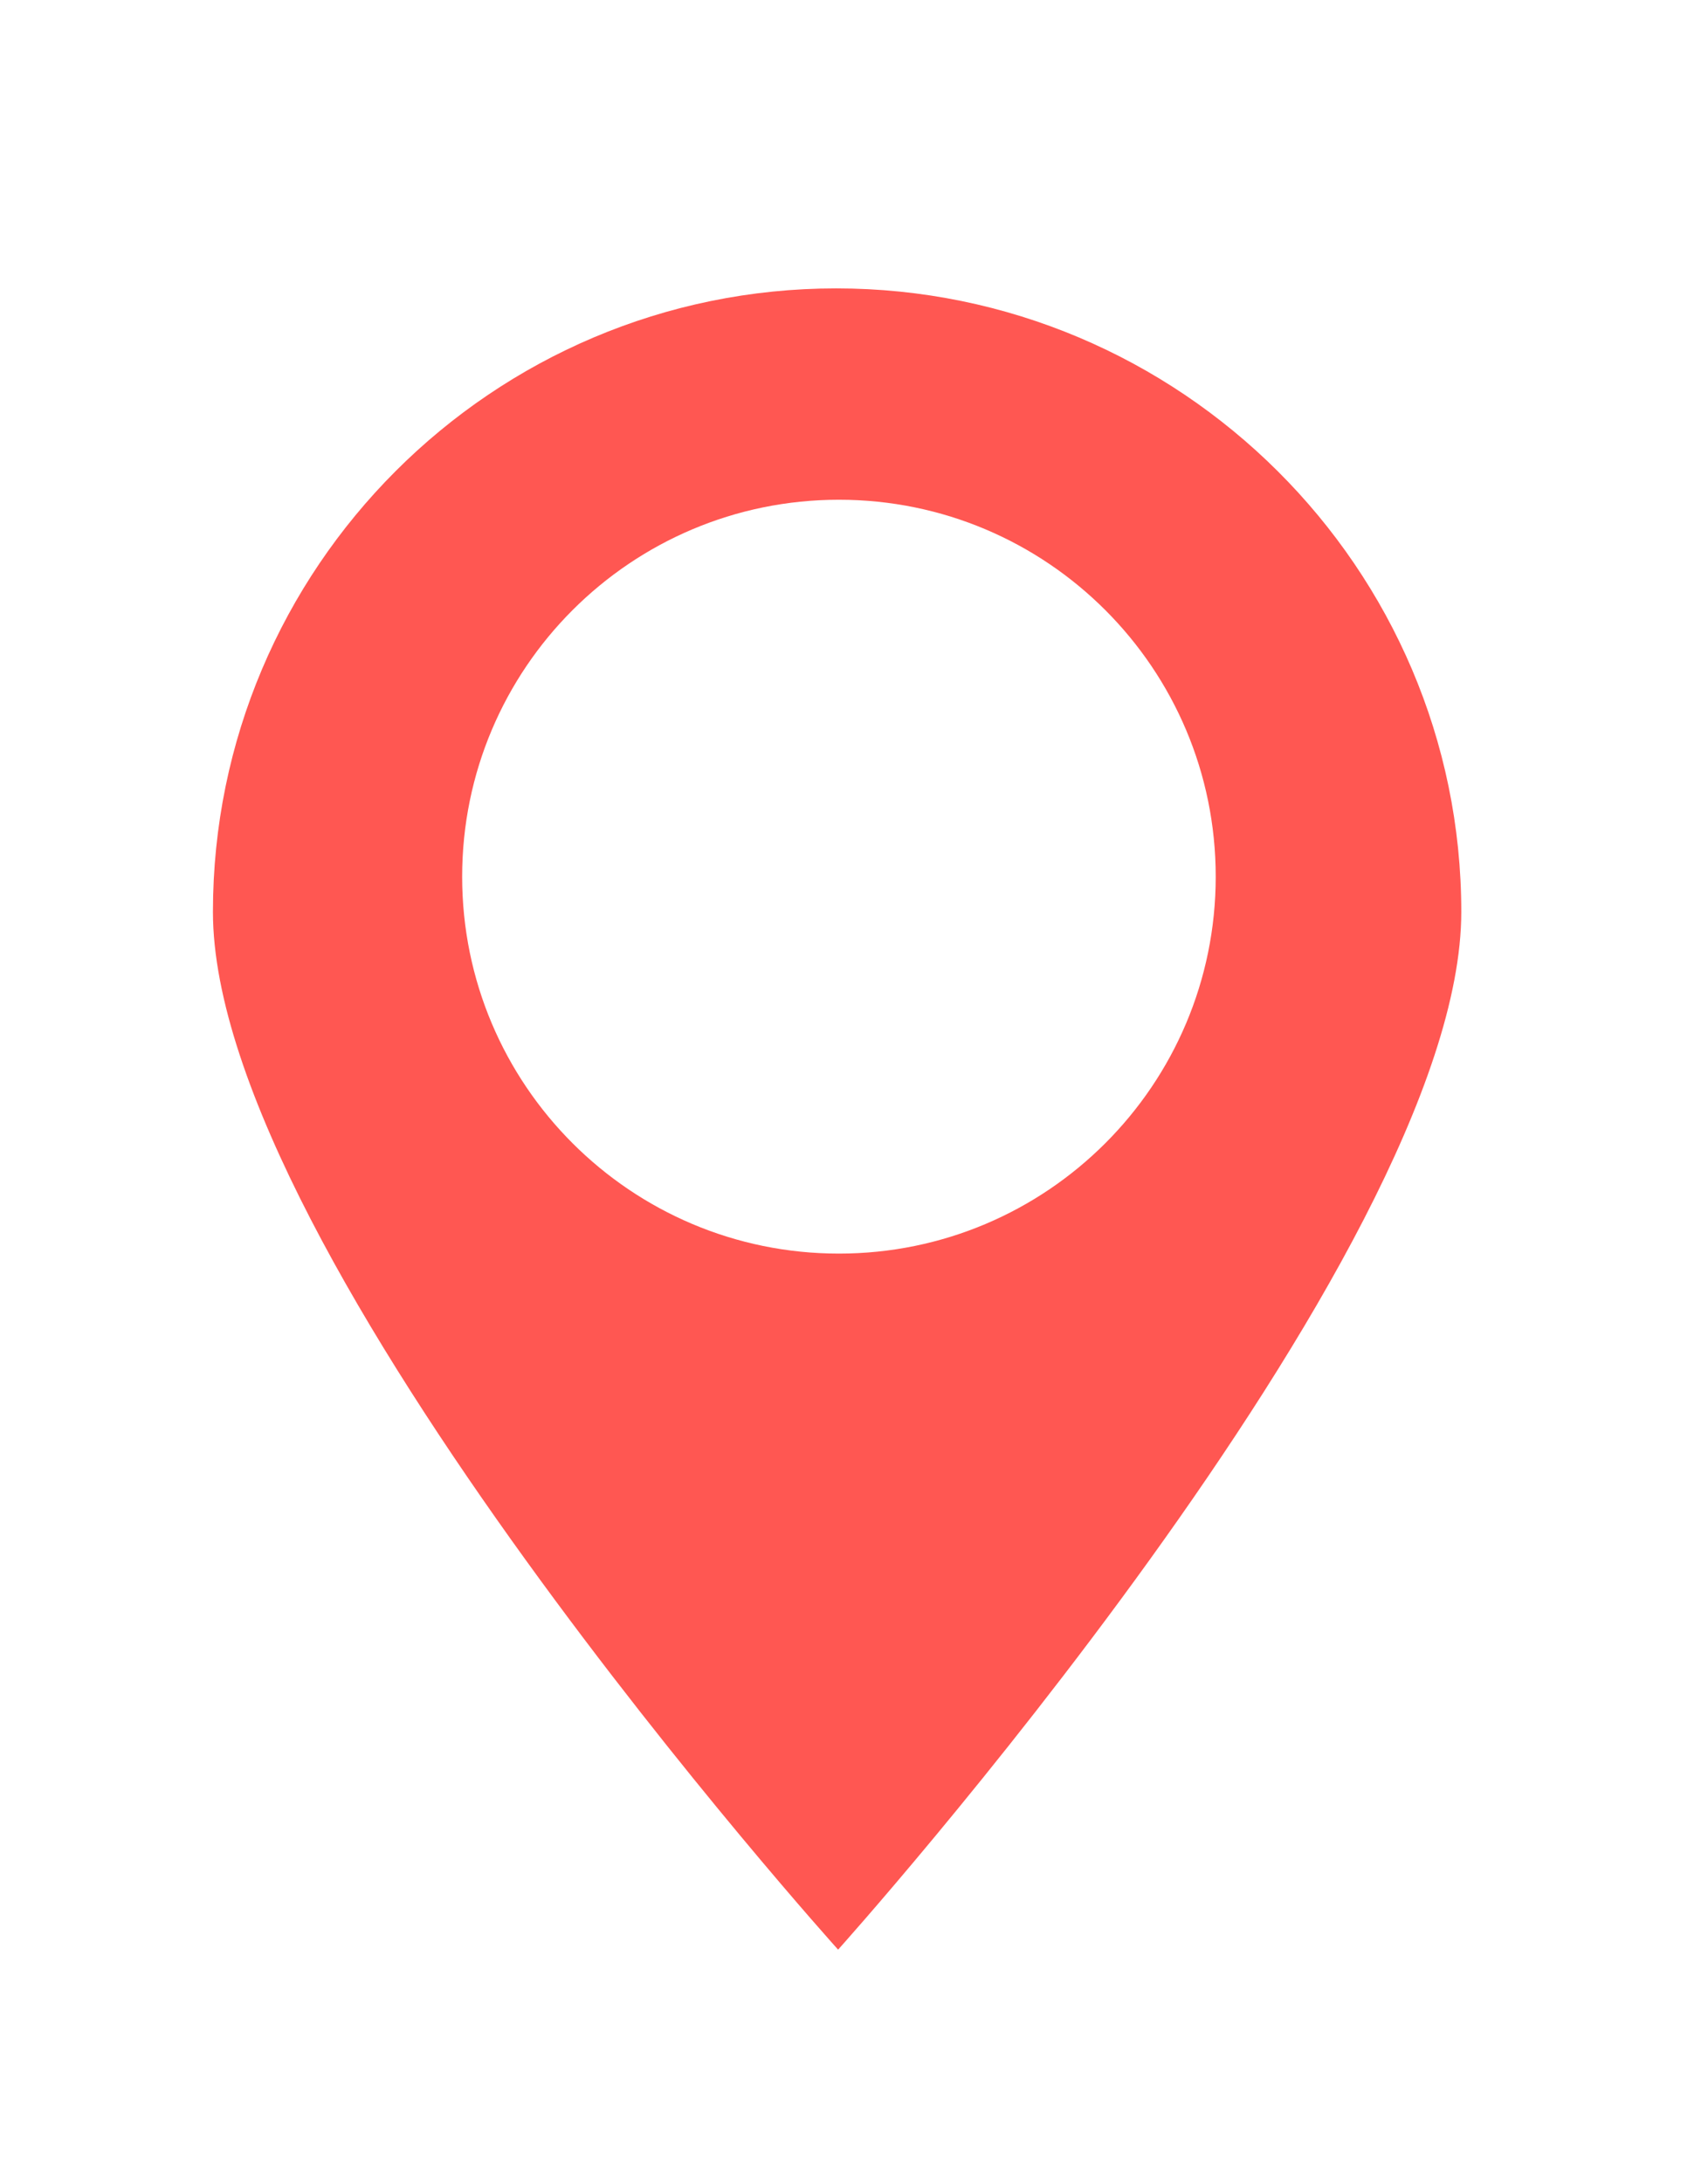 <svg width="36" height="46" viewBox="0 0 36 46" fill="none" xmlns="http://www.w3.org/2000/svg">
<g filter="url(#filter0_i_0_9102)">
<path d="M35.063 16.69C35.063 25.898 17.559 44.471 17.559 44.471C17.559 44.471 0 25.898 0 16.69C0 7.482 7.847 0 17.504 0C27.162 0 35.063 7.482 35.063 16.69Z" fill="white"/>
</g>
<g filter="url(#filter1_d_0_9102)">
<path d="M30.8 17.212C30.8 24.459 17.665 39.077 17.665 39.077C17.665 39.077 4.488 24.459 4.488 17.212C4.488 9.965 10.377 4.076 17.624 4.076C24.871 4.076 30.8 9.965 30.8 17.212Z" fill="#FF5752"/>
</g>
<g filter="url(#filter2_i_0_9102)">
<path fill-rule="evenodd" clip-rule="evenodd" d="M17.682 25.412C22.068 25.412 25.624 21.856 25.624 17.471C25.624 13.085 22.068 9.529 17.682 9.529C13.297 9.529 9.741 13.085 9.741 17.471C9.741 21.856 13.297 25.412 17.682 25.412Z" fill="white"/>
</g>
<defs>
<filter id="filter0_i_0_9102" x="0" y="0" width="35.063" height="45.471" filterUnits="userSpaceOnUse" color-interpolation-filters="sRGB">
<feFlood flood-opacity="0" result="BackgroundImageFix"/>
<feBlend mode="normal" in="SourceGraphic" in2="BackgroundImageFix" result="shape"/>
<feColorMatrix in="SourceAlpha" type="matrix" values="0 0 0 0 0 0 0 0 0 0 0 0 0 0 0 0 0 0 127 0" result="hardAlpha"/>
<feOffset dy="1"/>
<feGaussianBlur stdDeviation="1.5"/>
<feComposite in2="hardAlpha" operator="arithmetic" k2="-1" k3="1"/>
<feColorMatrix type="matrix" values="0 0 0 0 0 0 0 0 0 0 0 0 0 0 0 0 0 0 0.3 0"/>
<feBlend mode="normal" in2="shape" result="effect1_innerShadow_0_9102"/>
</filter>
<filter id="filter1_d_0_9102" x="0.488" y="2.076" width="34.312" height="43" filterUnits="userSpaceOnUse" color-interpolation-filters="sRGB">
<feFlood flood-opacity="0" result="BackgroundImageFix"/>
<feColorMatrix in="SourceAlpha" type="matrix" values="0 0 0 0 0 0 0 0 0 0 0 0 0 0 0 0 0 0 127 0" result="hardAlpha"/>
<feOffset dy="2"/>
<feGaussianBlur stdDeviation="2"/>
<feColorMatrix type="matrix" values="0 0 0 0 0 0 0 0 0 0 0 0 0 0 0 0 0 0 0.2 0"/>
<feBlend mode="normal" in2="BackgroundImageFix" result="effect1_dropShadow_0_9102"/>
<feBlend mode="normal" in="SourceGraphic" in2="effect1_dropShadow_0_9102" result="shape"/>
</filter>
<filter id="filter2_i_0_9102" x="9.741" y="9.529" width="15.882" height="16.882" filterUnits="userSpaceOnUse" color-interpolation-filters="sRGB">
<feFlood flood-opacity="0" result="BackgroundImageFix"/>
<feBlend mode="normal" in="SourceGraphic" in2="BackgroundImageFix" result="shape"/>
<feColorMatrix in="SourceAlpha" type="matrix" values="0 0 0 0 0 0 0 0 0 0 0 0 0 0 0 0 0 0 127 0" result="hardAlpha"/>
<feOffset dy="1"/>
<feGaussianBlur stdDeviation="1.5"/>
<feComposite in2="hardAlpha" operator="arithmetic" k2="-1" k3="1"/>
<feColorMatrix type="matrix" values="0 0 0 0 0 0 0 0 0 0 0 0 0 0 0 0 0 0 0.35 0"/>
<feBlend mode="normal" in2="shape" result="effect1_innerShadow_0_9102"/>
</filter>
</defs>
</svg>
